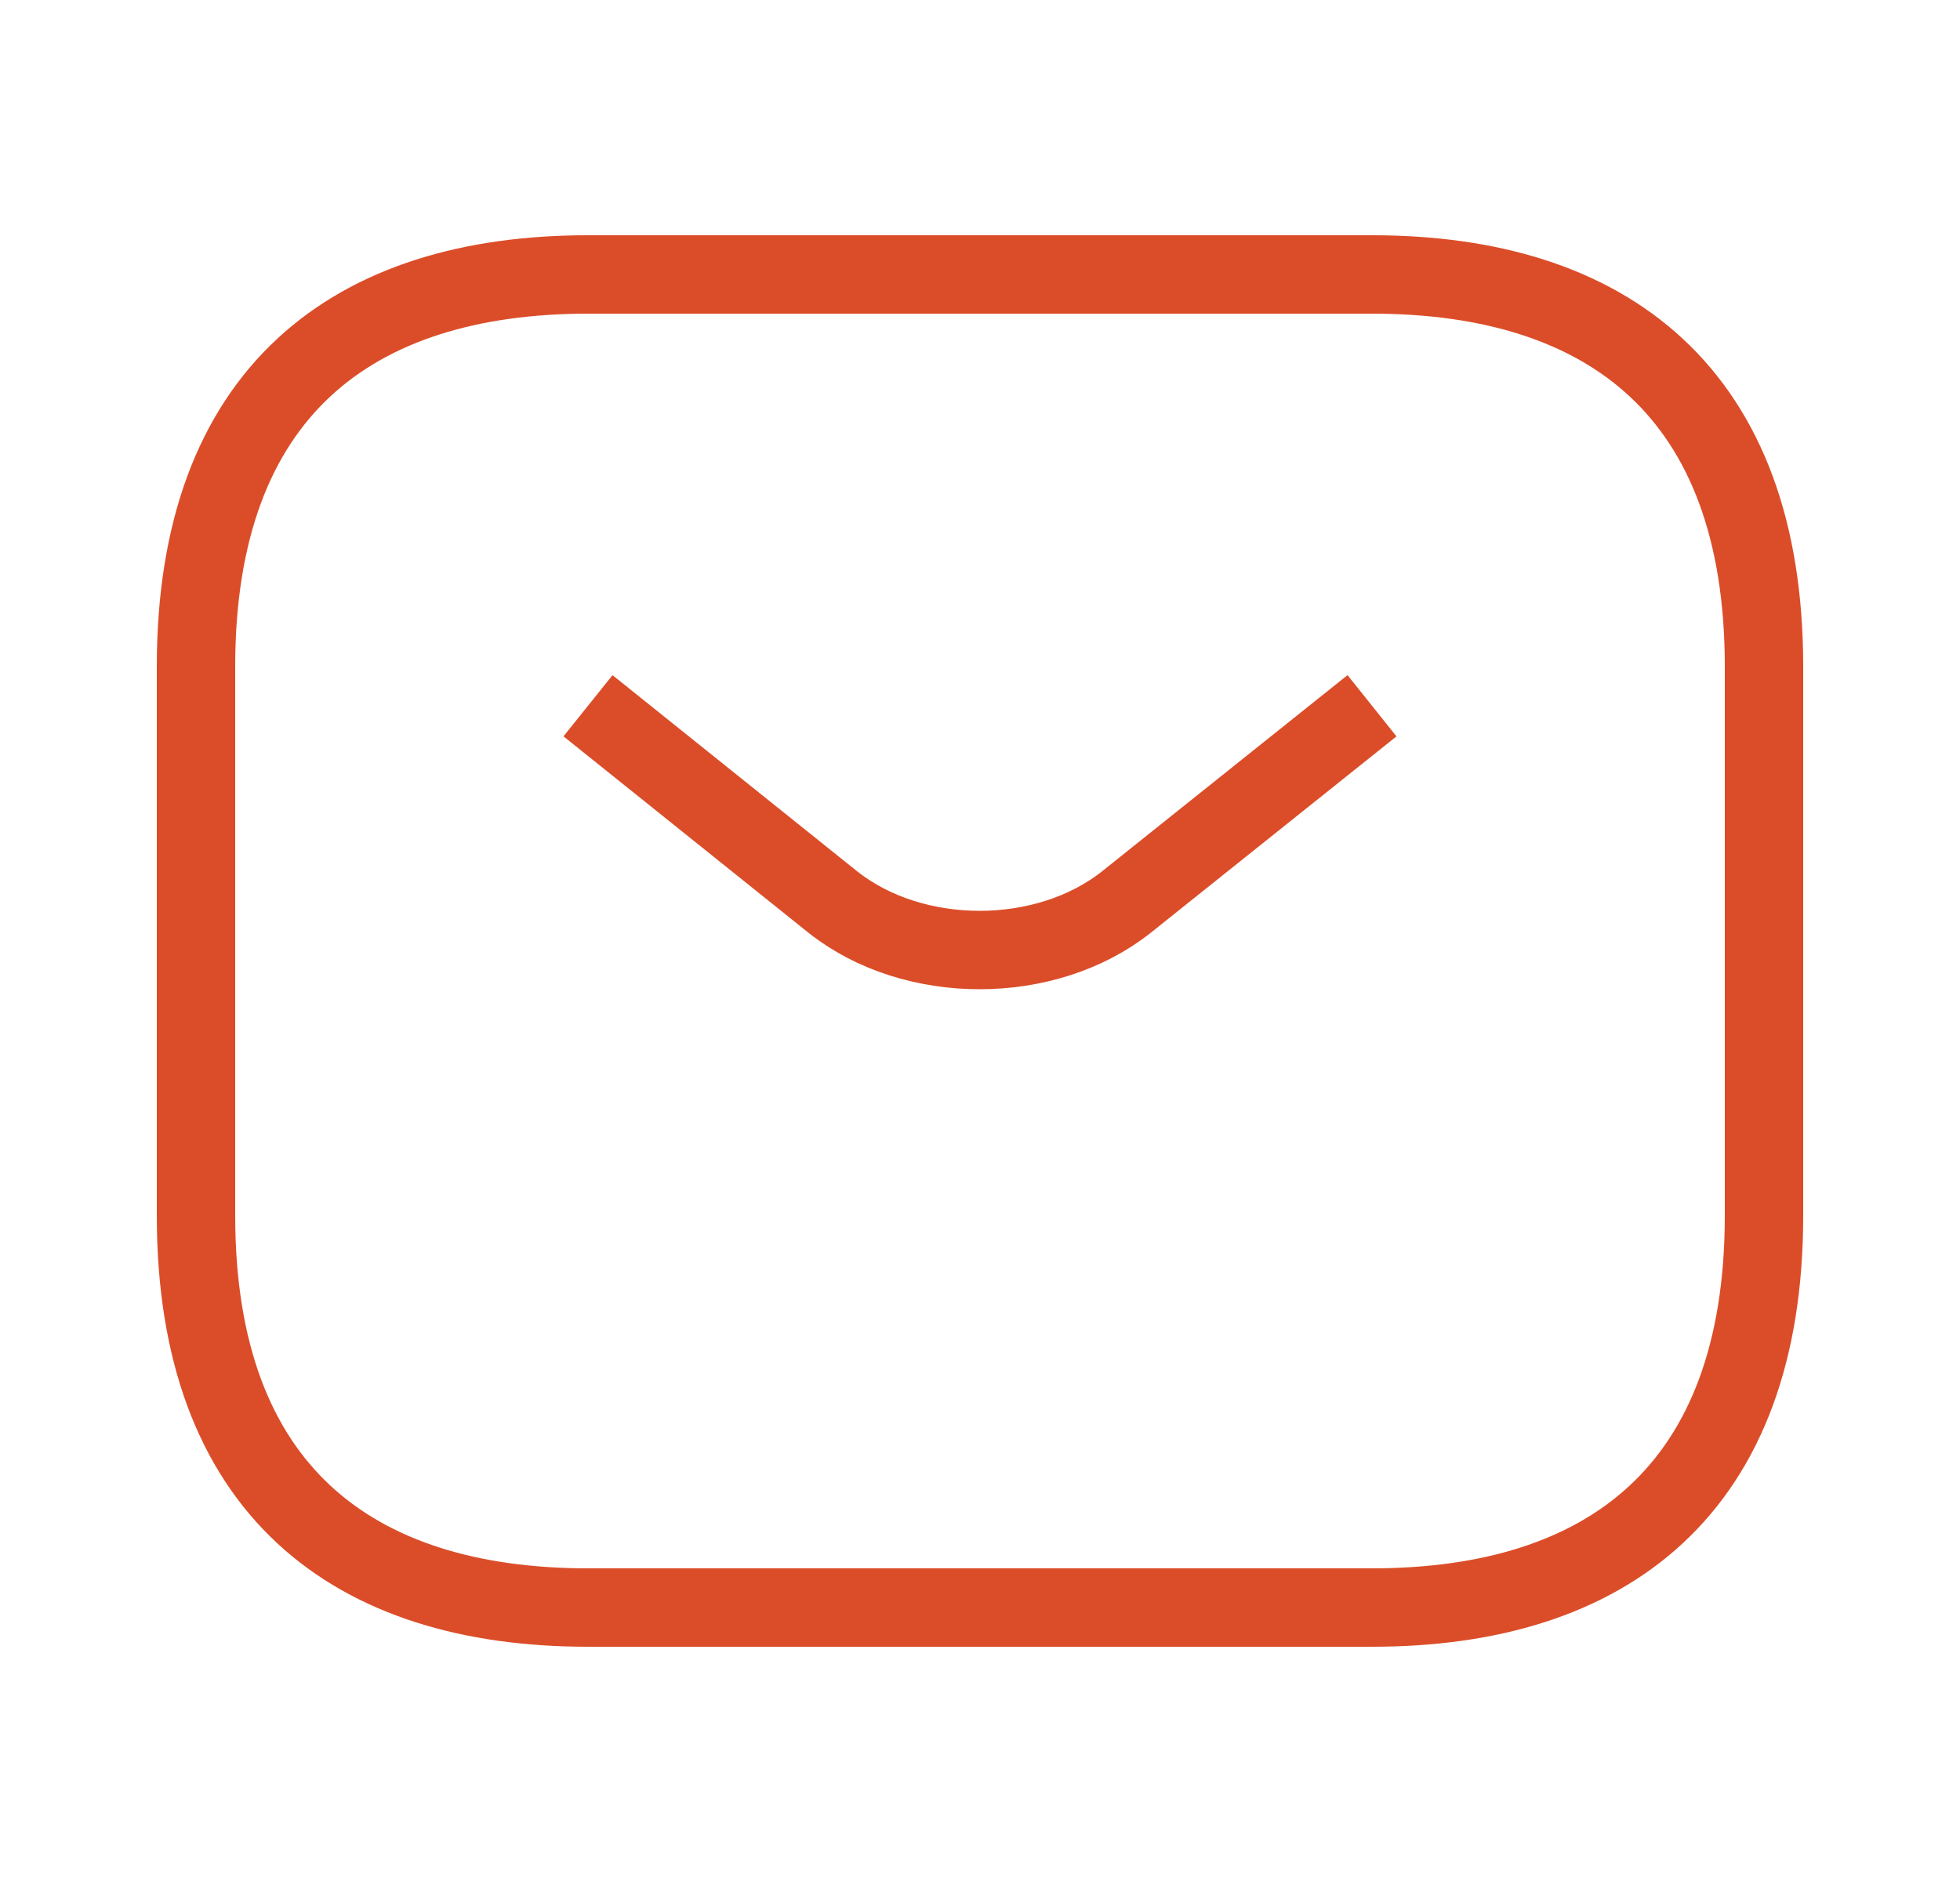 <svg width="25" height="24" viewBox="0 0 25 24" fill="none" xmlns="http://www.w3.org/2000/svg">
<g id="vuesax/linear/sms">
<g id="sms">
<path id="Vector" d="M17.5 20.5H7.5C4.5 20.5 2.5 19 2.5 15.501V8.5C2.5 5 4.5 3.5 7.5 3.5H17.5C20.5 3.5 22.5 5 22.5 8.5V15.501C22.5 19 20.5 20.5 17.5 20.5Z" stroke="#DB4D29" strokeWidth="1.5" stroke-miterlimit="10" strokeLinecap="round" stroke-linejoin="round"/>
<path id="Vector_2" d="M17.5 9L14.37 11.501C13.34 12.32 11.65 12.32 10.62 11.501L7.5 9" stroke="#DB4D29" strokeWidth="1.5" stroke-miterlimit="10" strokeLinecap="round" stroke-linejoin="round"/>
</g>
</g>
</svg>
